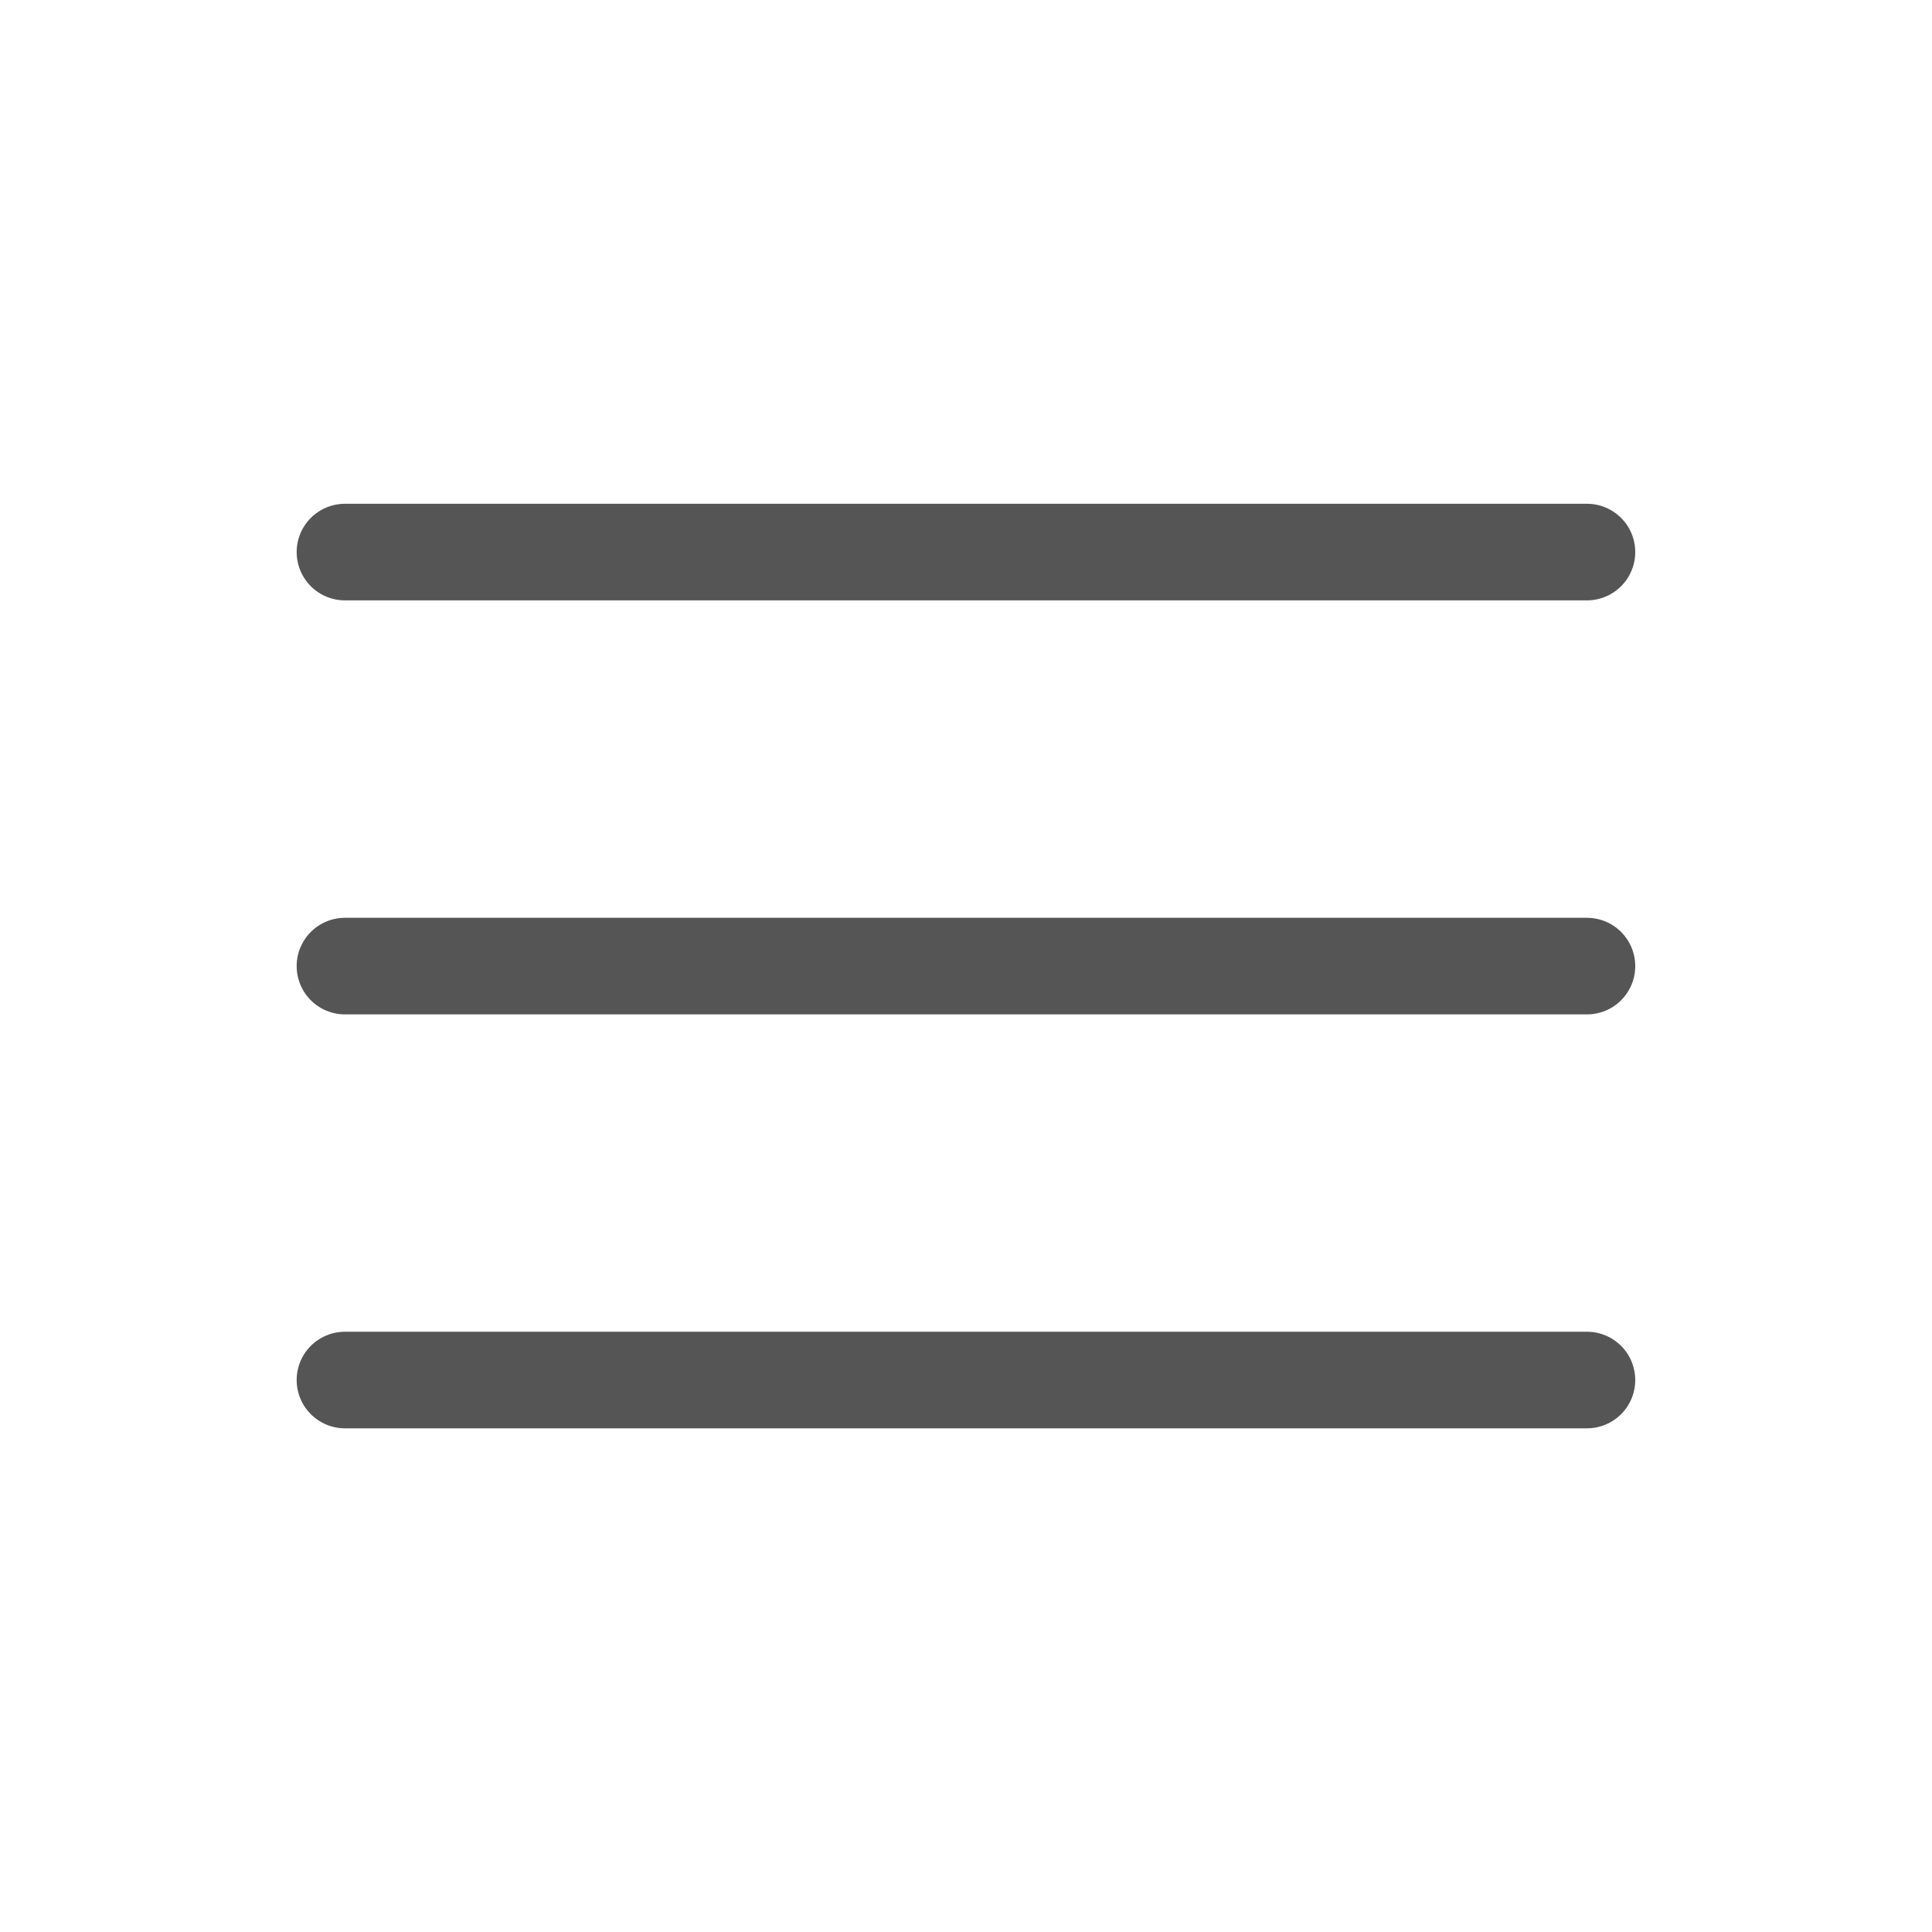 <svg width="20" height="20" viewBox="0 0 20 20" fill="none" xmlns="http://www.w3.org/2000/svg">
<path d="M3.571 10.001H16.428M3.571 5.715H16.428M3.571 14.286H16.428" stroke="#555555" stroke-linecap="round" stroke-linejoin="round"/>
</svg>
